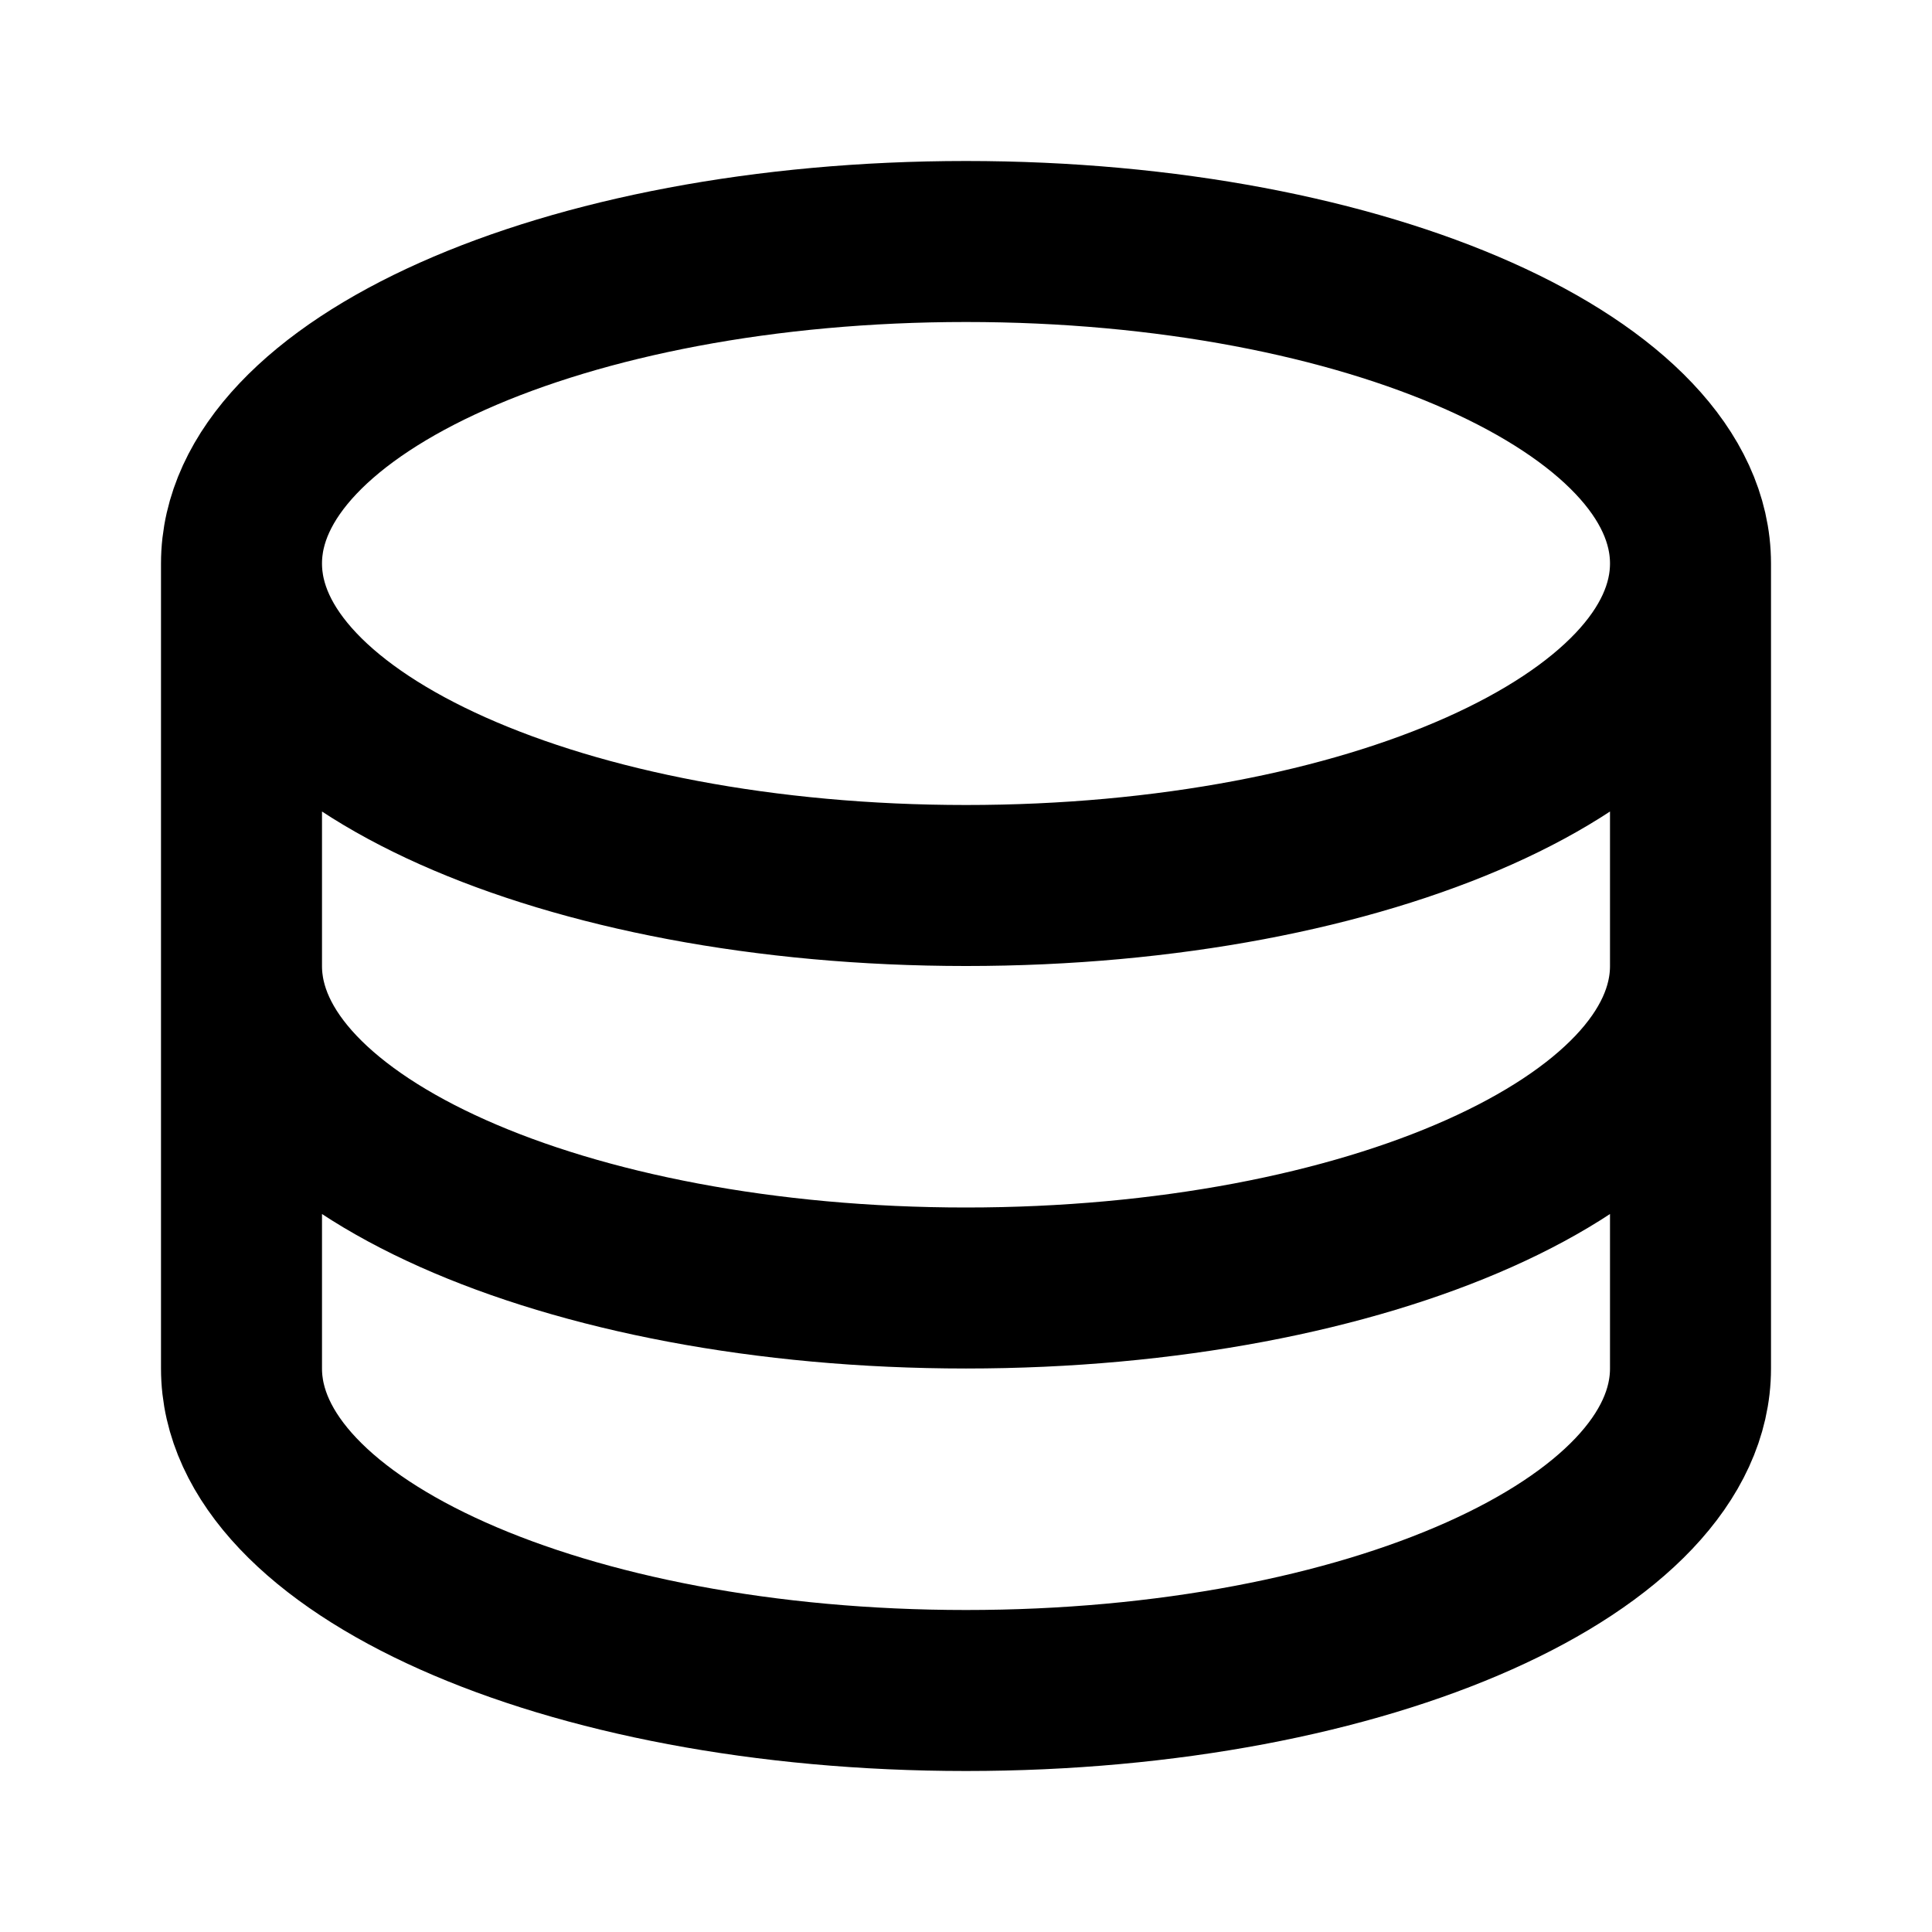 <svg fill="none" xmlns="http://www.w3.org/2000/svg" viewBox="0 0 24 24"><path fill="#fff" d="M0 0h24v24H0z"/><path d="M21 7c0 2.2-4 4-9 4S3 9.2 3 7m18 0c0-2.2-4-4-9-4S3 4.8 3 7m18 0v5M3 7v5m18 0c0 2.2-4 4-9 4s-9-1.8-9-4m18 0v5c0 2.2-4 4-9 4s-9-1.8-9-4v-5" stroke="currentColor" stroke-width="2" stroke-linecap="round" stroke-linejoin="round"/></svg>